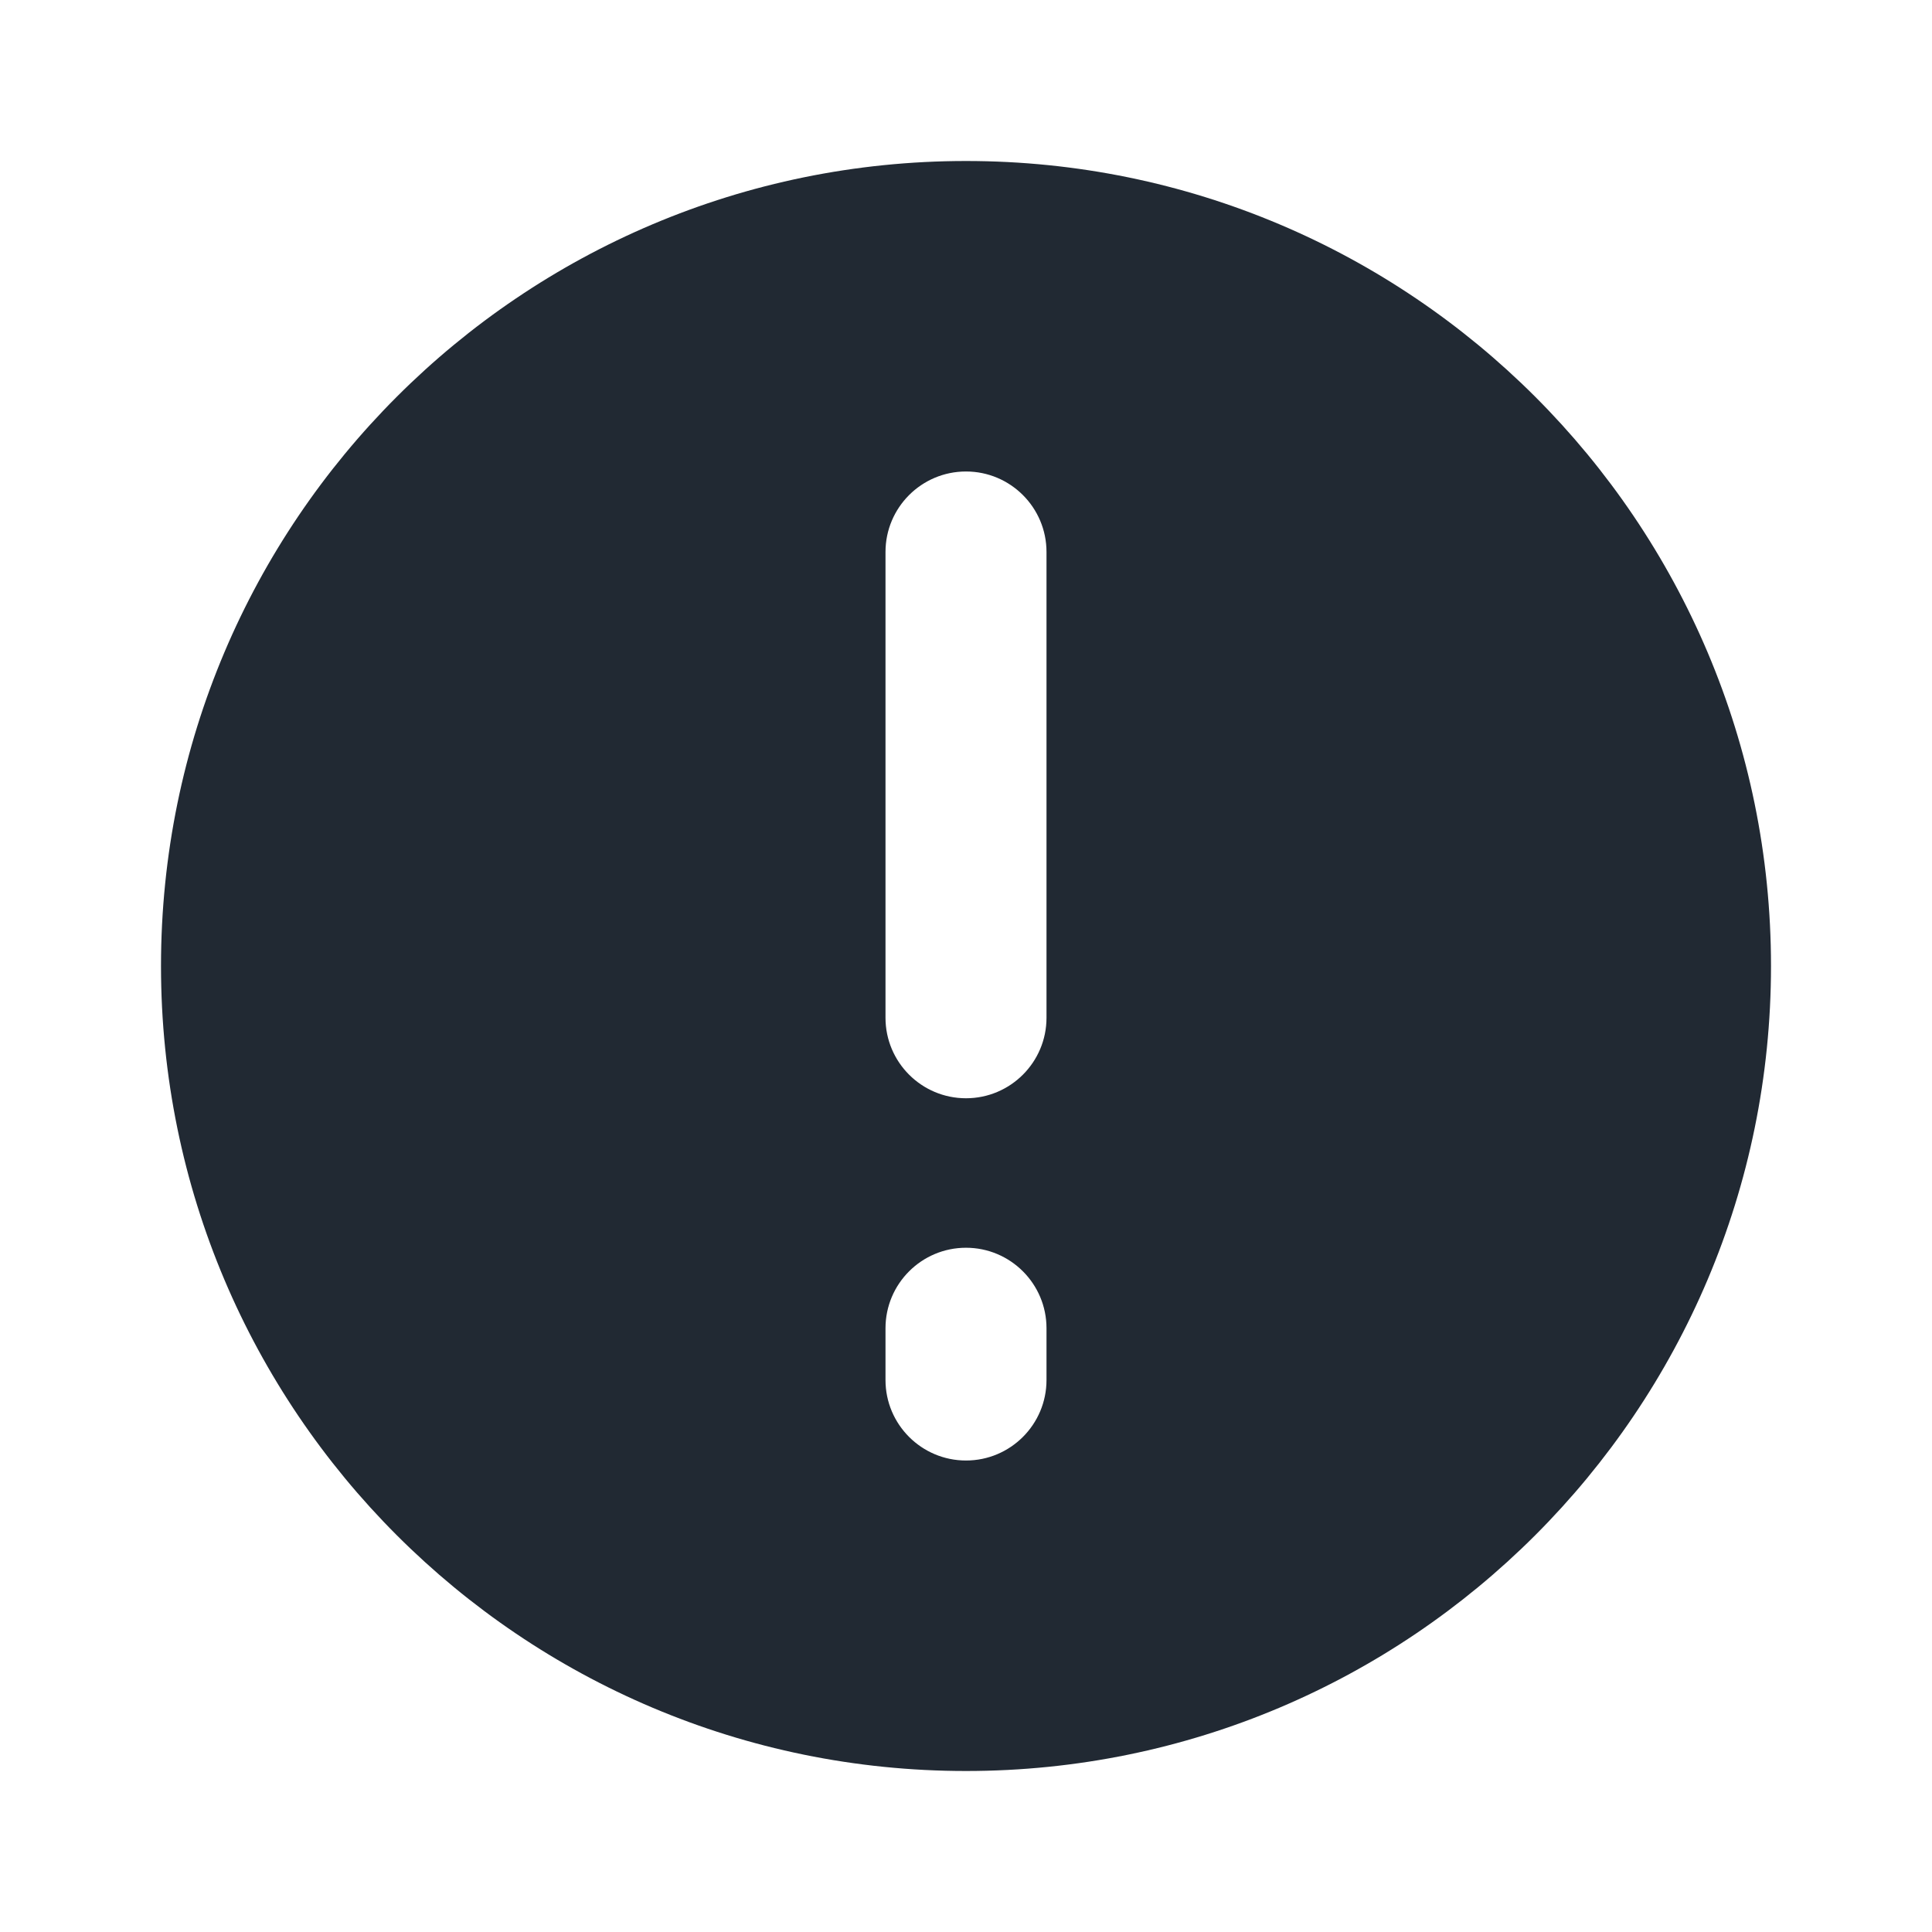 <svg width="24" height="24" viewBox="0 0 24 24" fill="none" xmlns="http://www.w3.org/2000/svg">
<path fill-rule="evenodd" clip-rule="evenodd" d="M22 12C22 17.523 17.523 22 12 22C6.477 22 2 17.523 2 12C2 6.477 6.477 2 12 2C17.523 2 22 6.477 22 12ZM13 6.857C13 6.305 12.552 5.857 12 5.857C11.448 5.857 11 6.305 11 6.857V12.643C11 13.195 11.448 13.643 12 13.643C12.552 13.643 13 13.195 13 12.643V6.857ZM13 16.5C13 15.948 12.552 15.5 12 15.5C11.448 15.5 11 15.948 11 16.5V17.143C11 17.695 11.448 18.143 12 18.143C12.552 18.143 13 17.695 13 17.143V16.5Z" fill="#212933"/>
</svg>
